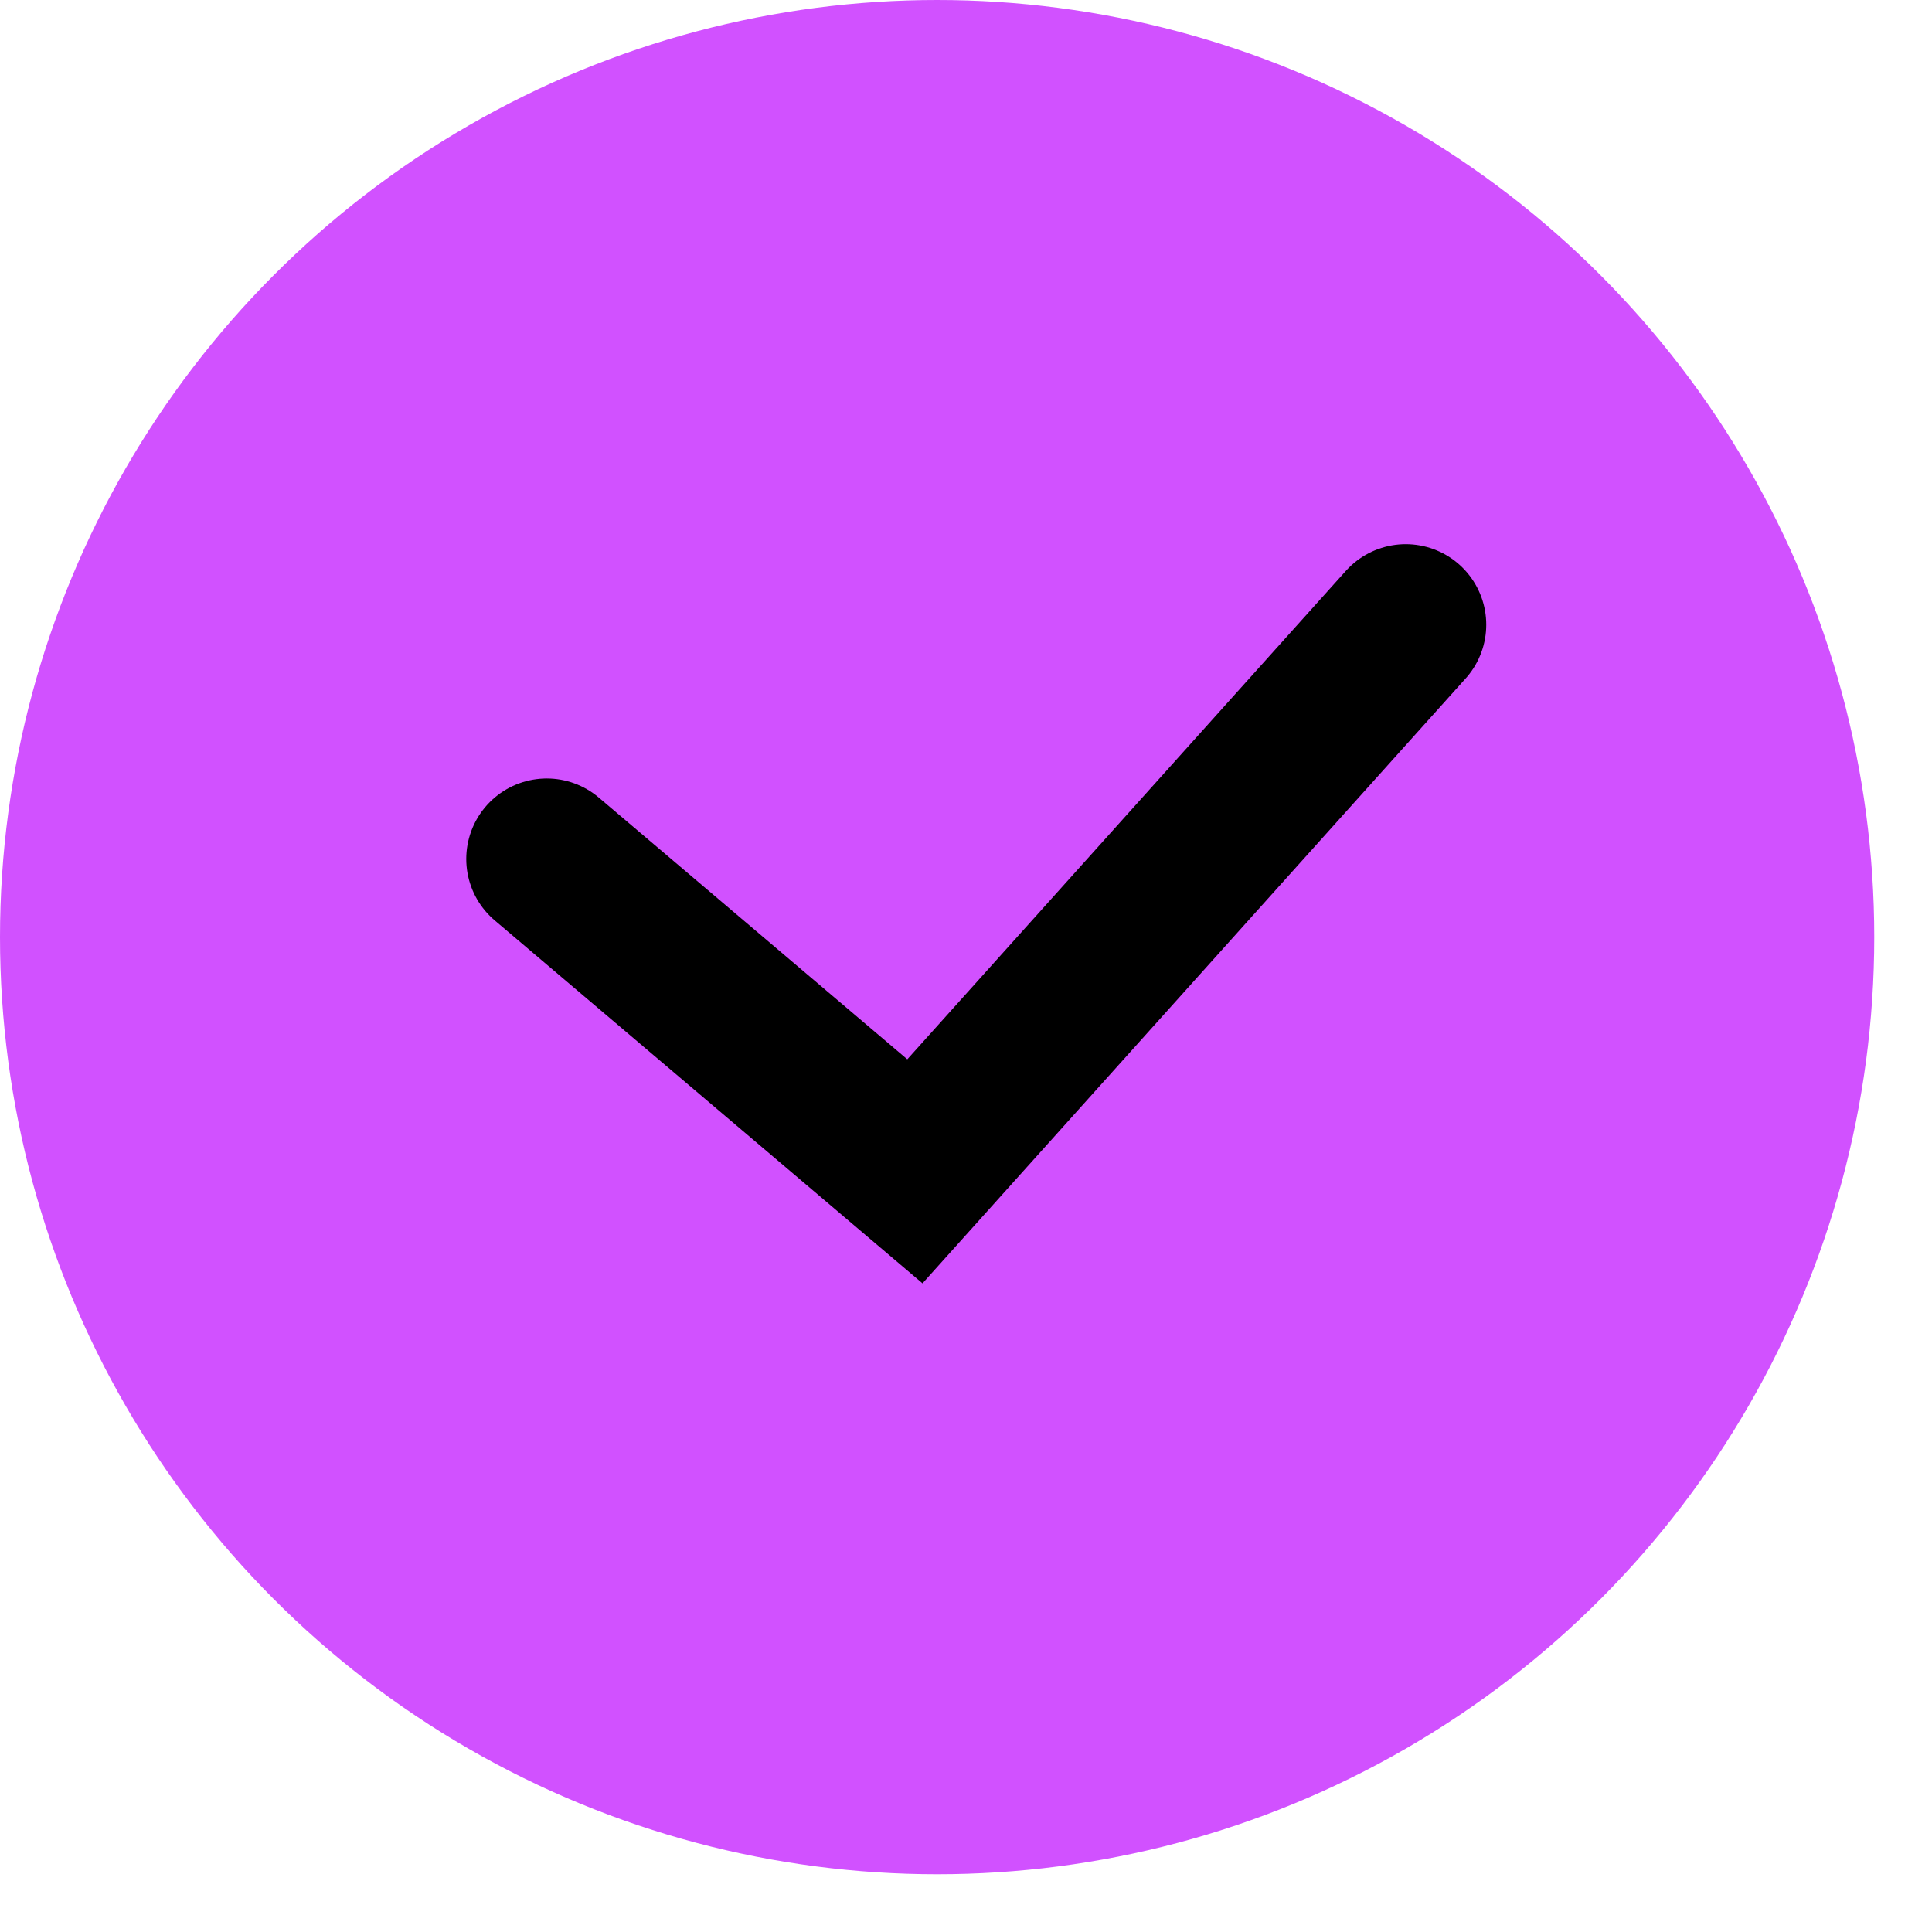 <svg width="18" height="18" viewBox="0 0 18 18" fill="none" xmlns="http://www.w3.org/2000/svg">
<circle cx="8.731" cy="8.731" r="8.731" fill="#D151FF"/>
<path d="M5.094 8.003L8.524 10.913L13.097 5.82" stroke="black" stroke-width="1.5" stroke-linecap="round"/>
</svg>
